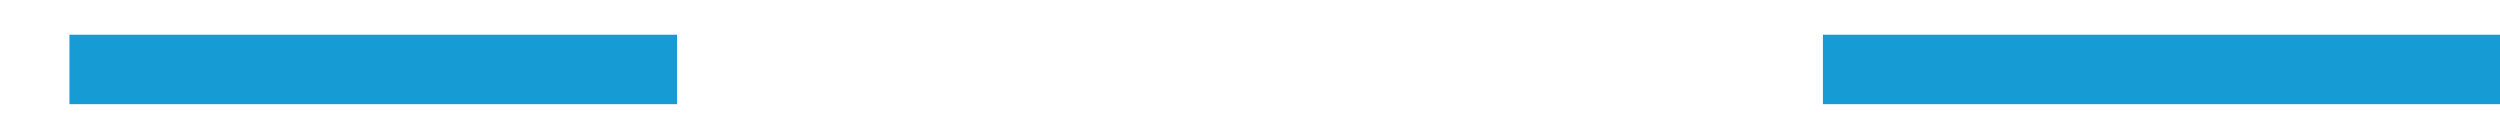 ﻿<?xml version="1.0" encoding="utf-8"?>
<svg version="1.1" xmlns:xlink="http://www.w3.org/1999/xlink" width="72px" height="4px" viewBox="834 1110  72 4" xmlns="http://www.w3.org/2000/svg">
  <defs>
    <mask fill="white" id="clip1574">
      <path d="M 853.5 1099  L 886.5 1099  L 886.5 1126  L 853.5 1126  Z M 834 1099  L 916 1099  L 916 1126  L 834 1126  Z " fill-rule="evenodd" />
    </mask>
  </defs>
  <g transform="matrix(-1 0 0 -1 1740 2224 )">
    <path d="M 853.5 1112  L 834 1112  M 886.5 1112  L 904 1112  " stroke-width="2" stroke="#169bd5" fill="none" />
    <path d="M 898.893 1107.707  L 903.186 1112  L 898.893 1116.293  L 900.307 1117.707  L 905.307 1112.707  L 906.014 1112  L 905.307 1111.293  L 900.307 1106.293  L 898.893 1107.707  Z " fill-rule="nonzero" fill="#169bd5" stroke="none" mask="url(#clip1574)" />
  </g>
</svg>